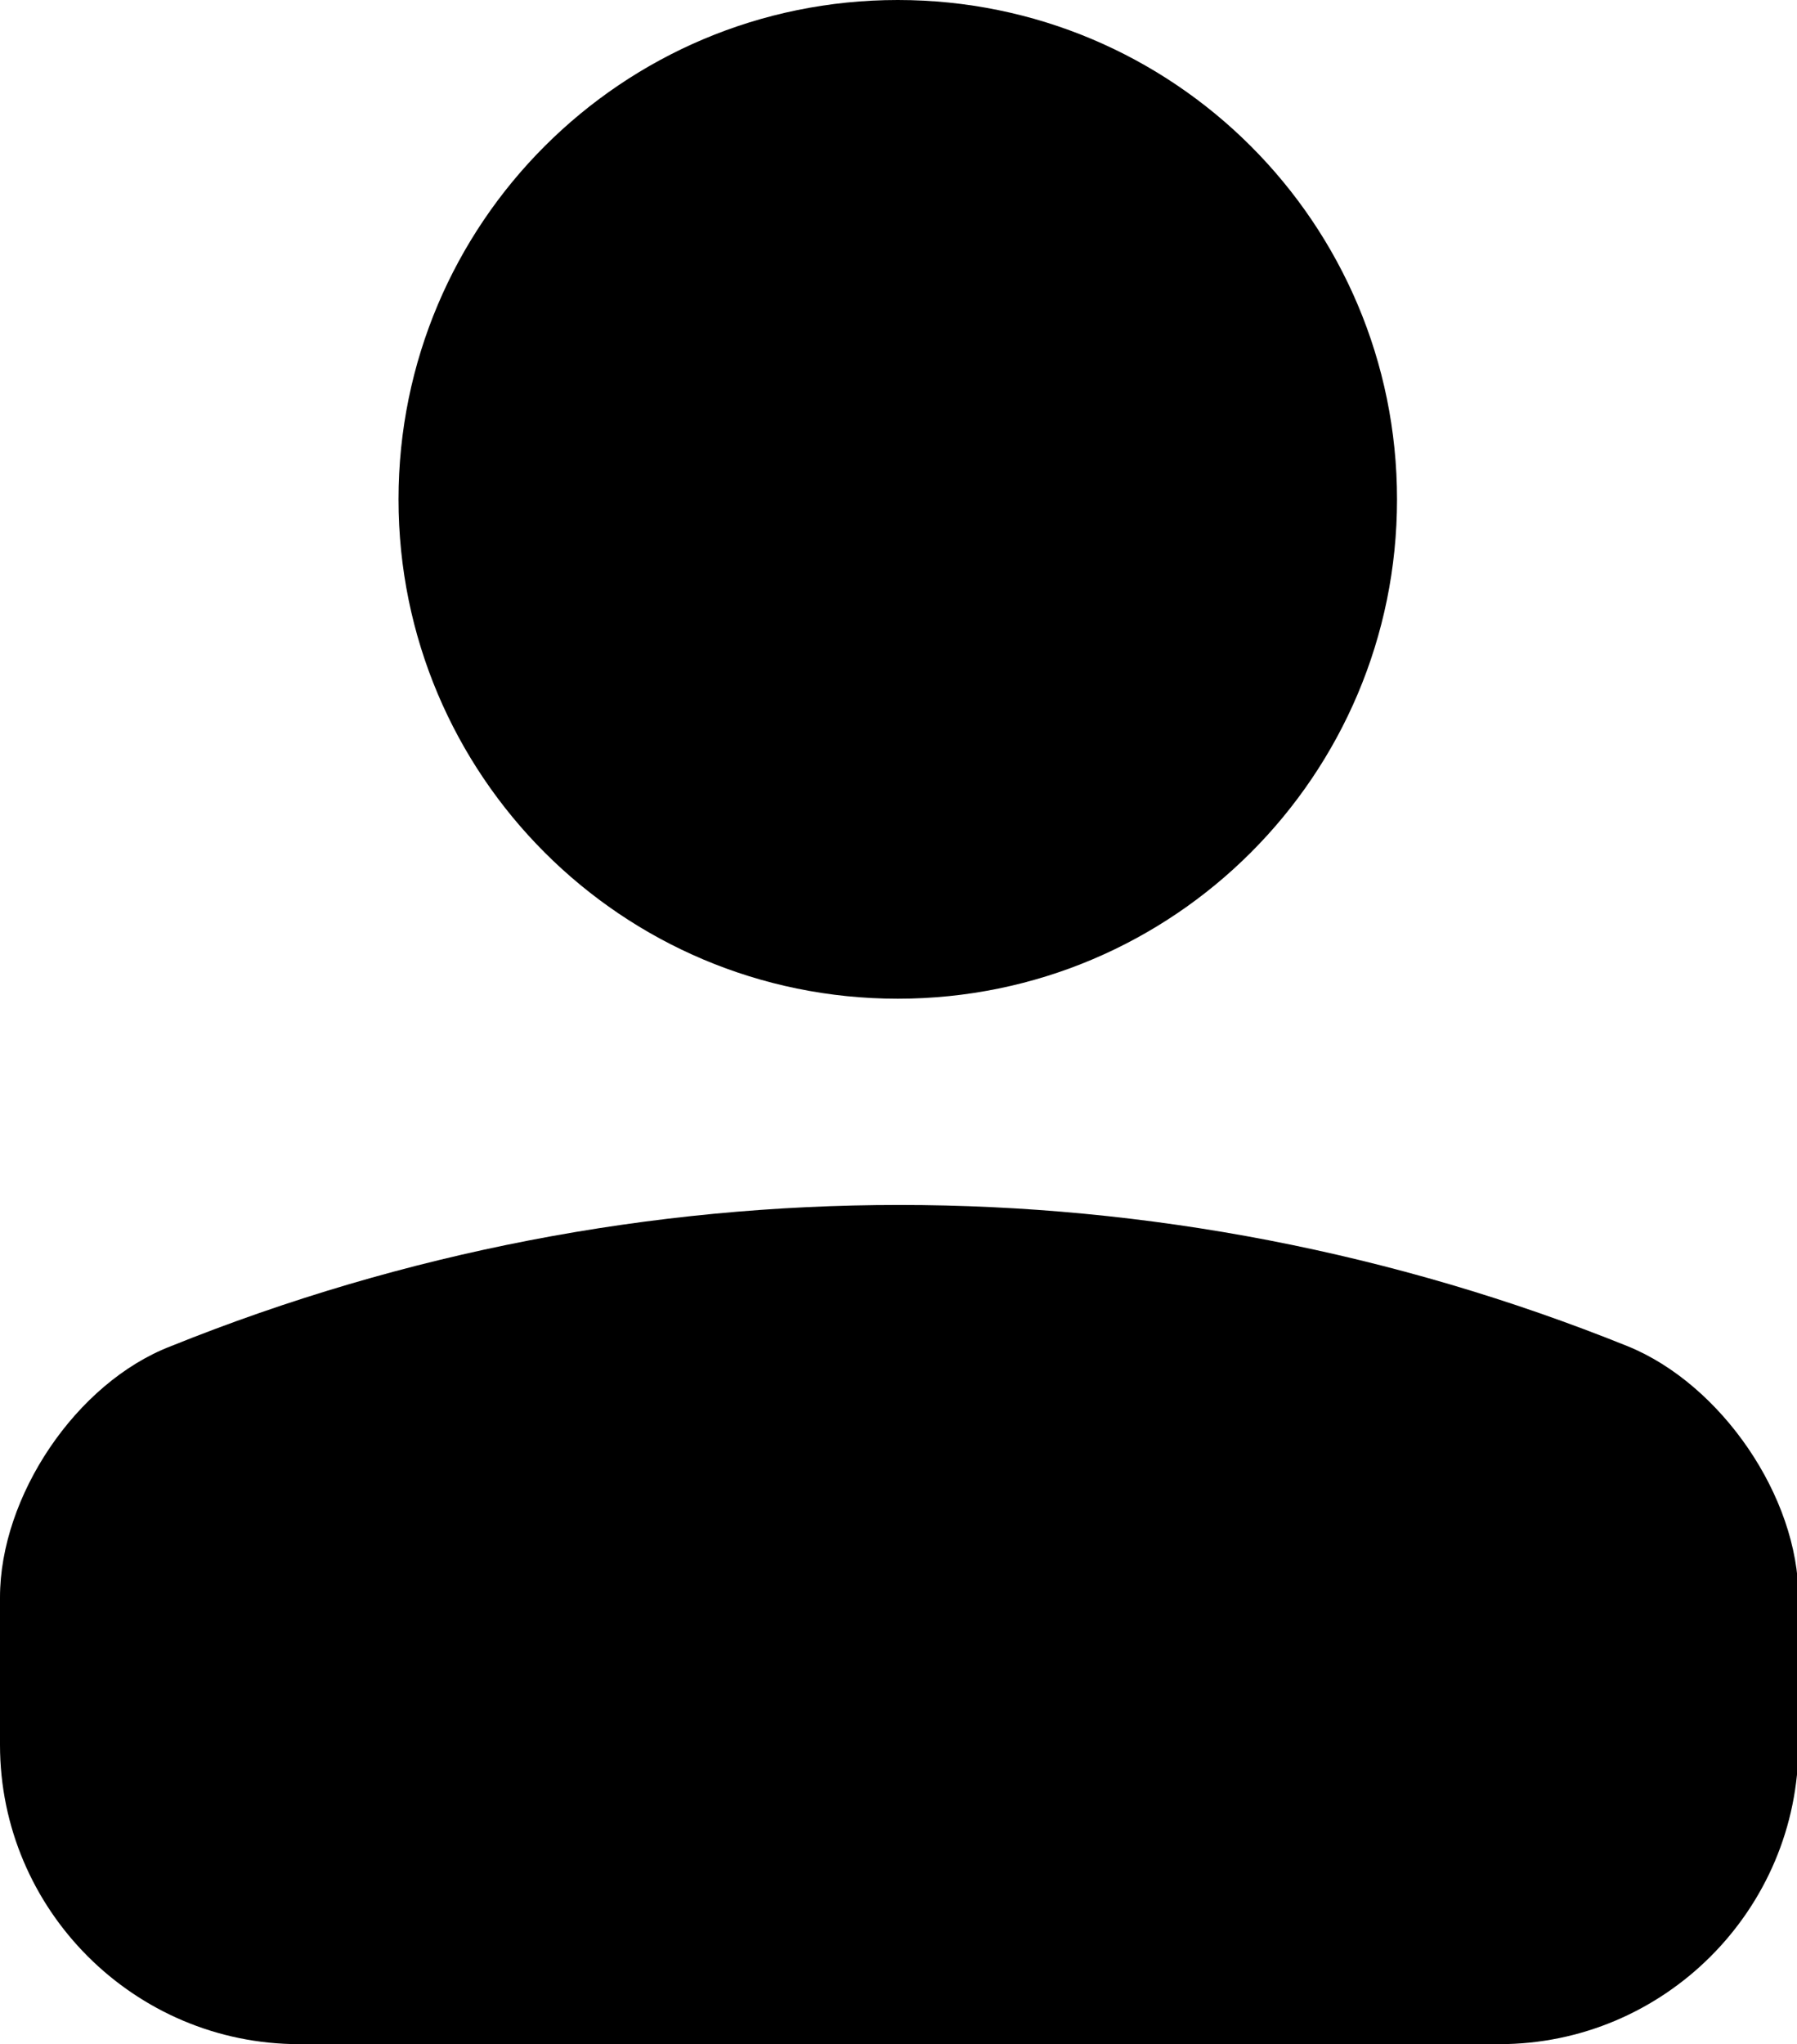 <?xml version="1.0" encoding="UTF-8"?>
<svg id="Layer_2" data-name="Layer 2" xmlns="http://www.w3.org/2000/svg" viewBox="0 0 12.31 14">
  <g id="BeBold">
    <path id="User" d="M0,11.95v-1.01c0-.69.52-1.47,1.17-1.72h0c3.2-1.29,6.78-1.29,9.98,0h0c.64.26,1.17,1.03,1.17,1.72v1.01c0,1.13-.92,2.05-2.05,2.05H2.05C.92,14,0,13.08,0,11.95ZM6.15,0c-1.89,0-3.42,1.53-3.42,3.42s1.53,3.42,3.42,3.42,3.42-1.53,3.42-3.42-1.53-3.42-3.42-3.42Z"/>
  </g>
</svg>